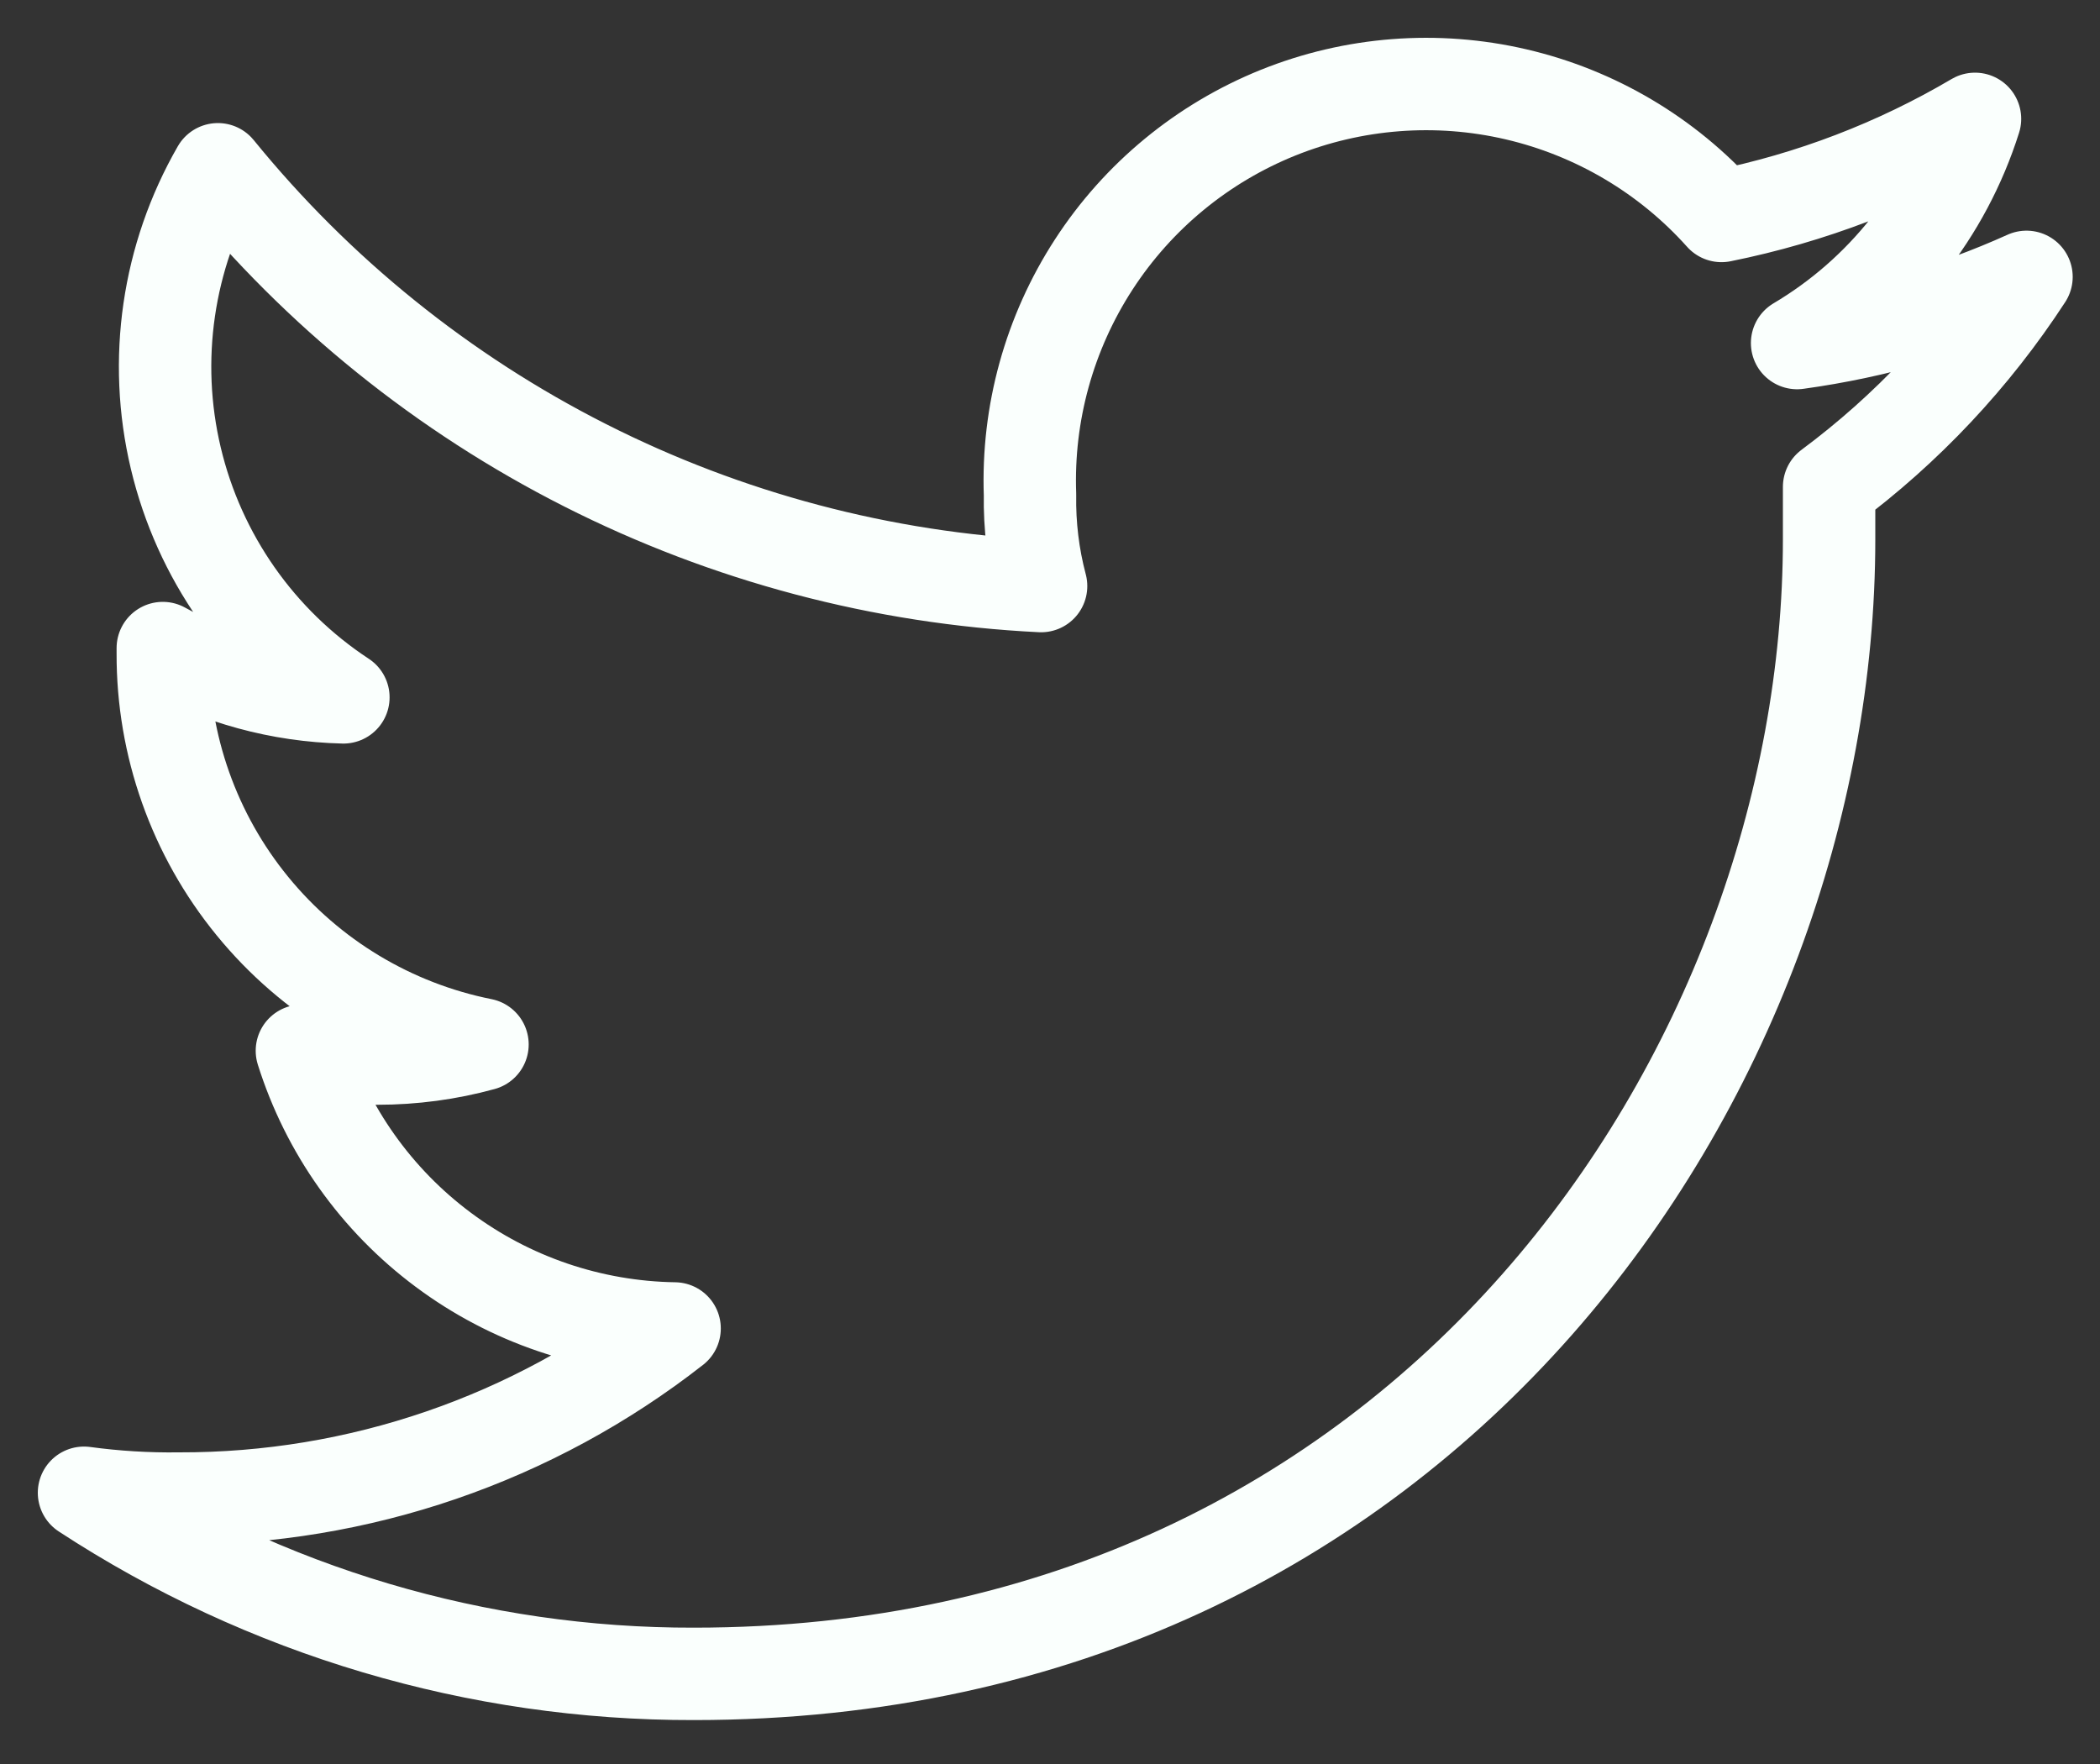 <svg width="25" height="21" viewBox="0 0 25 21" fill="none" xmlns="http://www.w3.org/2000/svg">
<rect x="0" y="0" width="25" height="21" fill="#333333" stroke="none"/>
<path d="M21.775 5.796V6.421C21.775 12.715 17 19.927 8.262 19.927C5.683 19.933 3.158 19.183 1 17.771C1.375 17.822 1.753 17.845 2.131 17.84C4.269 17.846 6.347 17.133 8.031 15.815C7.038 15.8 6.074 15.473 5.278 14.879C4.481 14.286 3.892 13.456 3.594 12.509C3.89 12.571 4.191 12.603 4.494 12.602C4.916 12.602 5.337 12.546 5.744 12.434C4.668 12.219 3.7 11.637 3.006 10.788C2.311 9.939 1.934 8.874 1.938 7.777V7.715C2.596 8.083 3.334 8.284 4.088 8.302C3.084 7.642 2.371 6.624 2.093 5.455C1.815 4.286 1.995 3.056 2.594 2.015C3.788 3.483 5.277 4.684 6.966 5.539C8.654 6.394 10.504 6.884 12.394 6.977C12.3 6.623 12.256 6.257 12.262 5.89C12.227 4.921 12.492 3.964 13.02 3.15C13.548 2.336 14.314 1.705 15.214 1.342C16.113 0.98 17.103 0.903 18.048 1.123C18.993 1.343 19.847 1.848 20.494 2.571C21.557 2.357 22.578 1.966 23.512 1.415C23.158 2.535 22.404 3.485 21.394 4.084C22.337 3.954 23.257 3.688 24.125 3.296C23.496 4.262 22.7 5.109 21.775 5.796Z" stroke="#fafffd" stroke-width="1.1" stroke-linecap="round" stroke-linejoin="round"/>
</svg>
